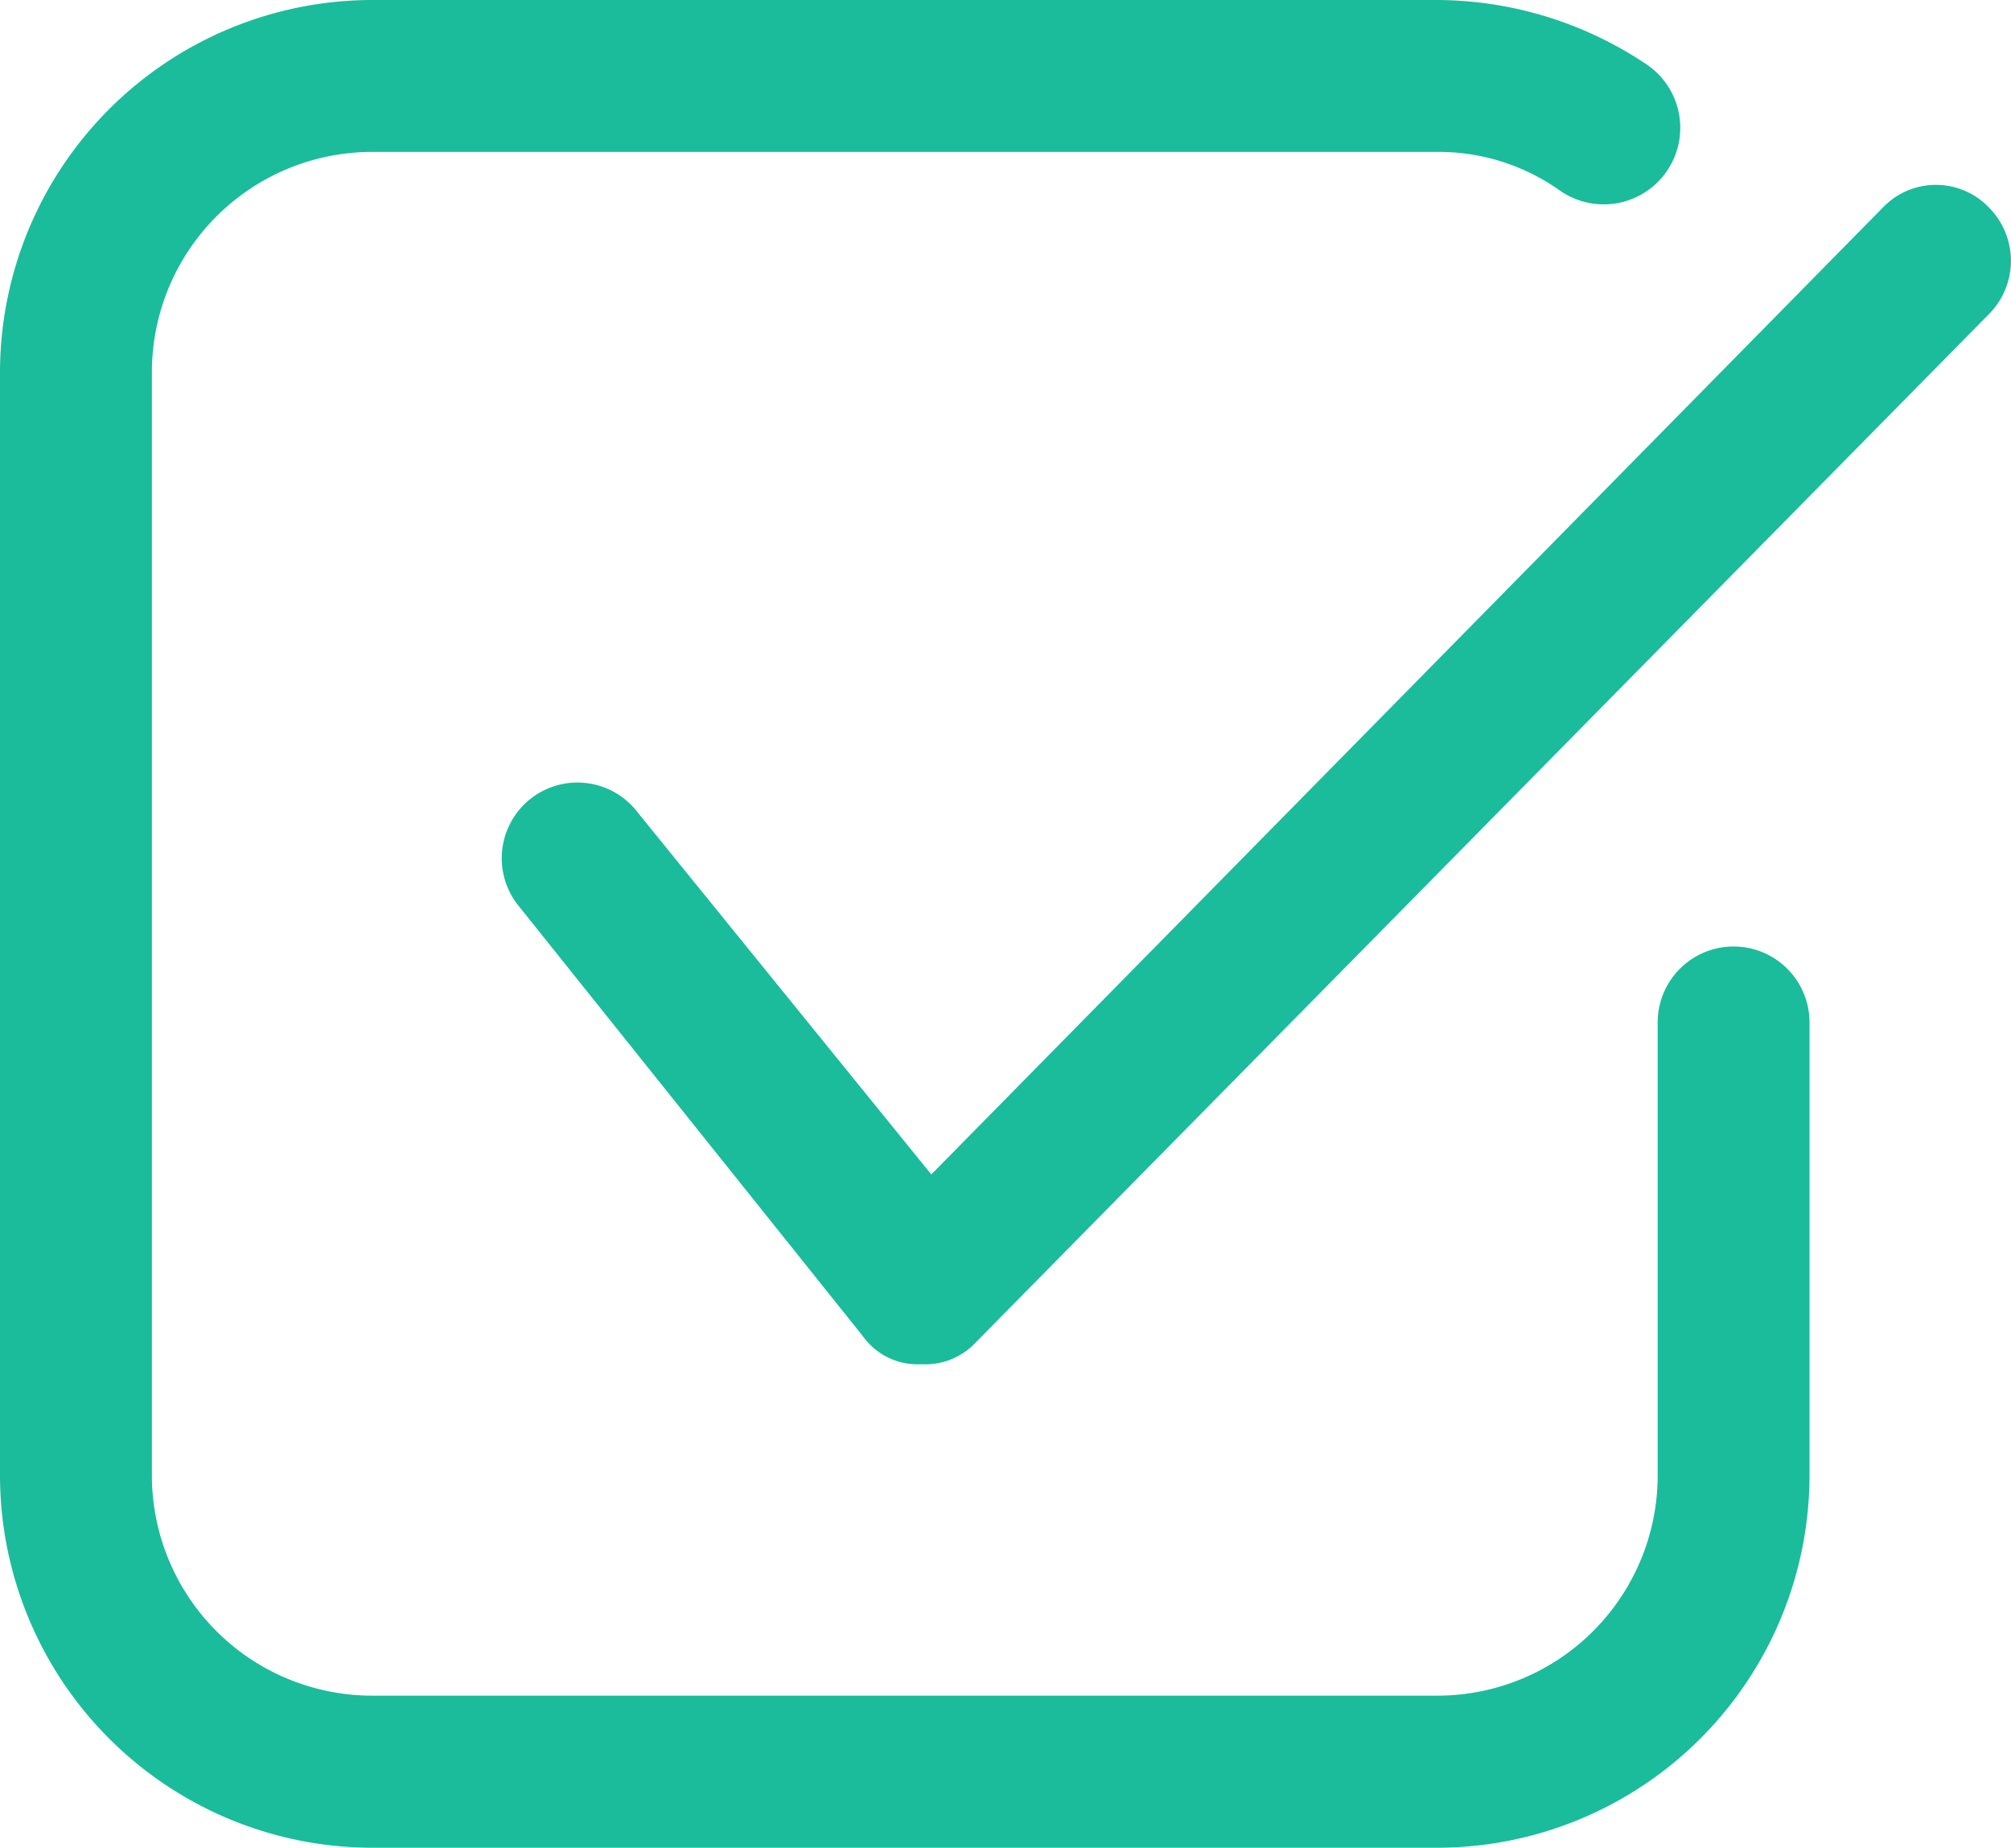 <svg xmlns="http://www.w3.org/2000/svg" width="36" height="33.072" viewBox="0 0 36 33.072">
  <g id="Group_36522" data-name="Group 36522" transform="translate(-10.2 -13.5)">
    <path id="Path_38820" data-name="Path 38820" d="M16.86,46.572H35.933a6.671,6.671,0,0,0,6.66-6.66V31.8a1.359,1.359,0,1,0-2.718,0v8.109a3.944,3.944,0,0,1-3.941,3.941H16.86a3.944,3.944,0,0,1-3.941-3.941V20.16a3.944,3.944,0,0,1,3.941-3.941H35.933a3.747,3.747,0,0,1,2.175.68,1.37,1.37,0,1,0,1.54-2.265A6.763,6.763,0,0,0,35.933,13.5H16.86a6.671,6.671,0,0,0-6.66,6.66V39.912A6.671,6.671,0,0,0,16.86,46.572Z" fill="#1abc9c"/>
    <path id="Path_38821" data-name="Path 38821" d="M54.773,21.208,37.739,38.514l-5.255-6.478a1.355,1.355,0,1,0-2.129,1.676l6.161,7.7a1.2,1.2,0,0,0,1,.5H37.6a1.234,1.234,0,0,0,.951-.408L56.676,23.111a1.353,1.353,0,0,0,0-1.9A1.314,1.314,0,0,0,54.773,21.208Z" transform="translate(-10.867 -3.993)" fill="#1abc9c"/>
  </g>
</svg>
